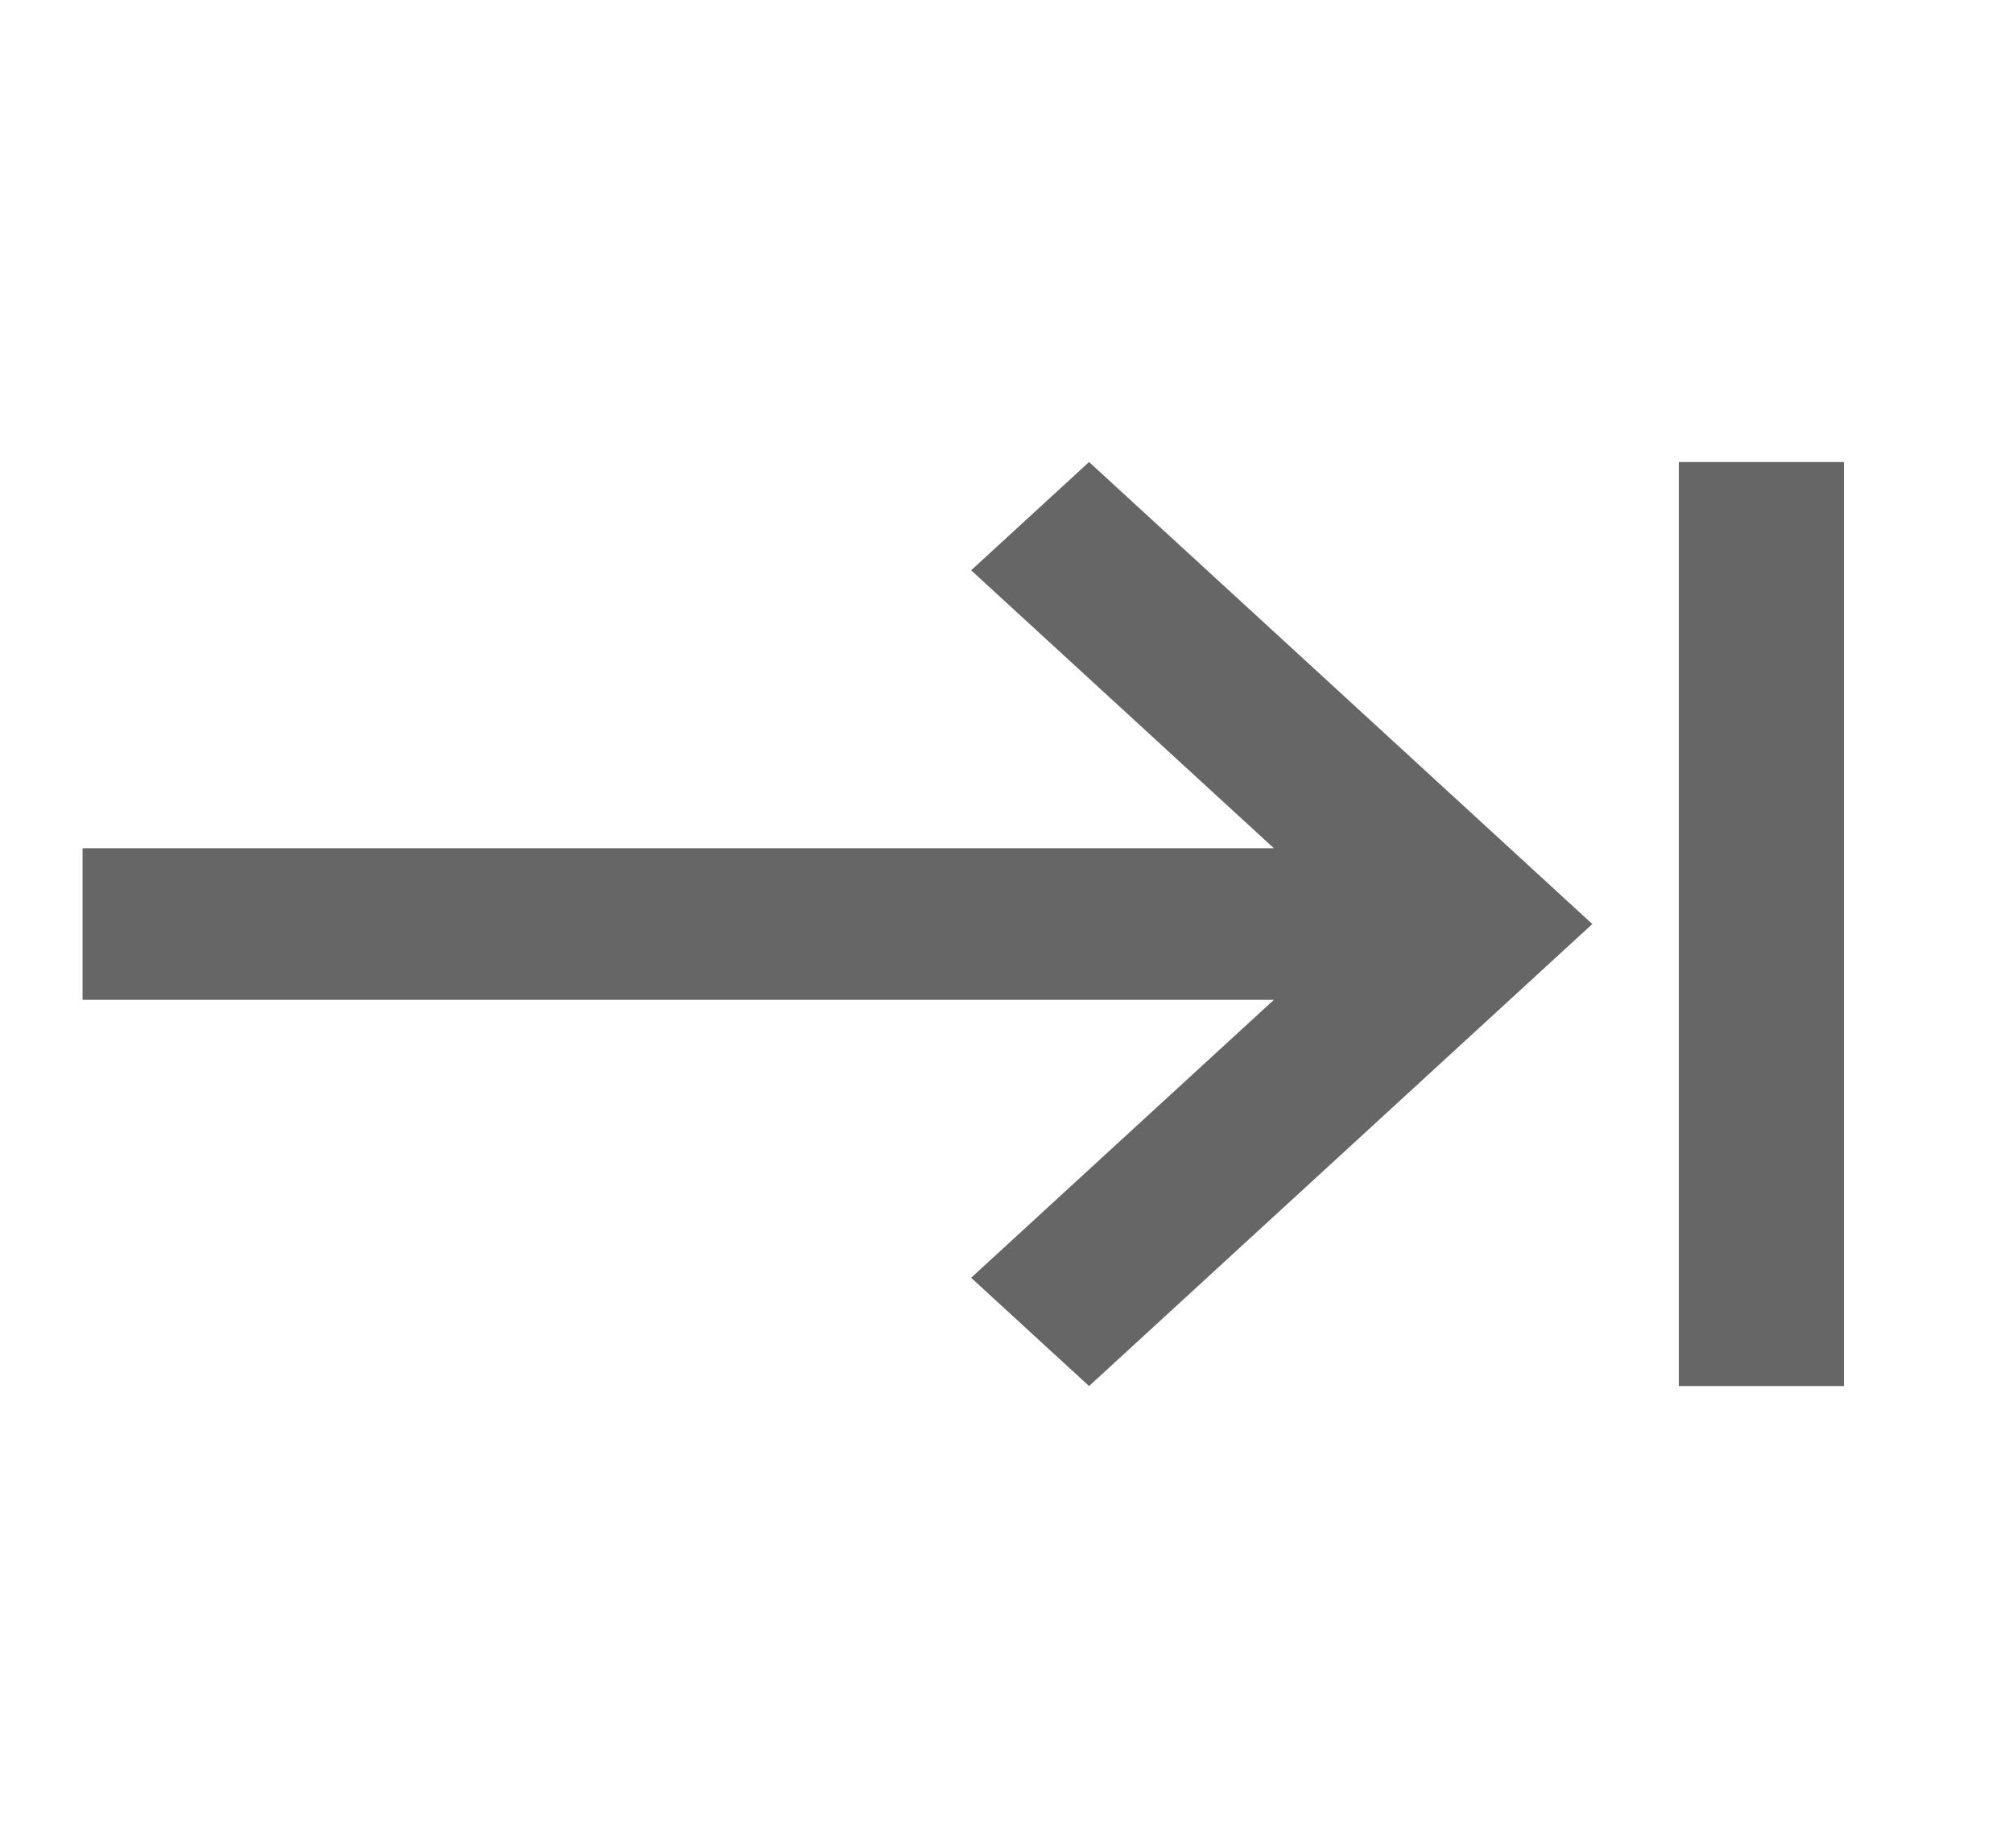 <svg width="61" height="56" viewBox="0 0 61 56" fill="none" xmlns="http://www.w3.org/2000/svg">
<path d="M50.873 14H55.877V42H50.873V14ZM29.428 17.281L33.002 14L48.252 28L33.002 42L29.428 38.719L38.602 30.297H2.502V25.703H38.602L29.428 17.281Z" fill="#666666"/>
</svg>
